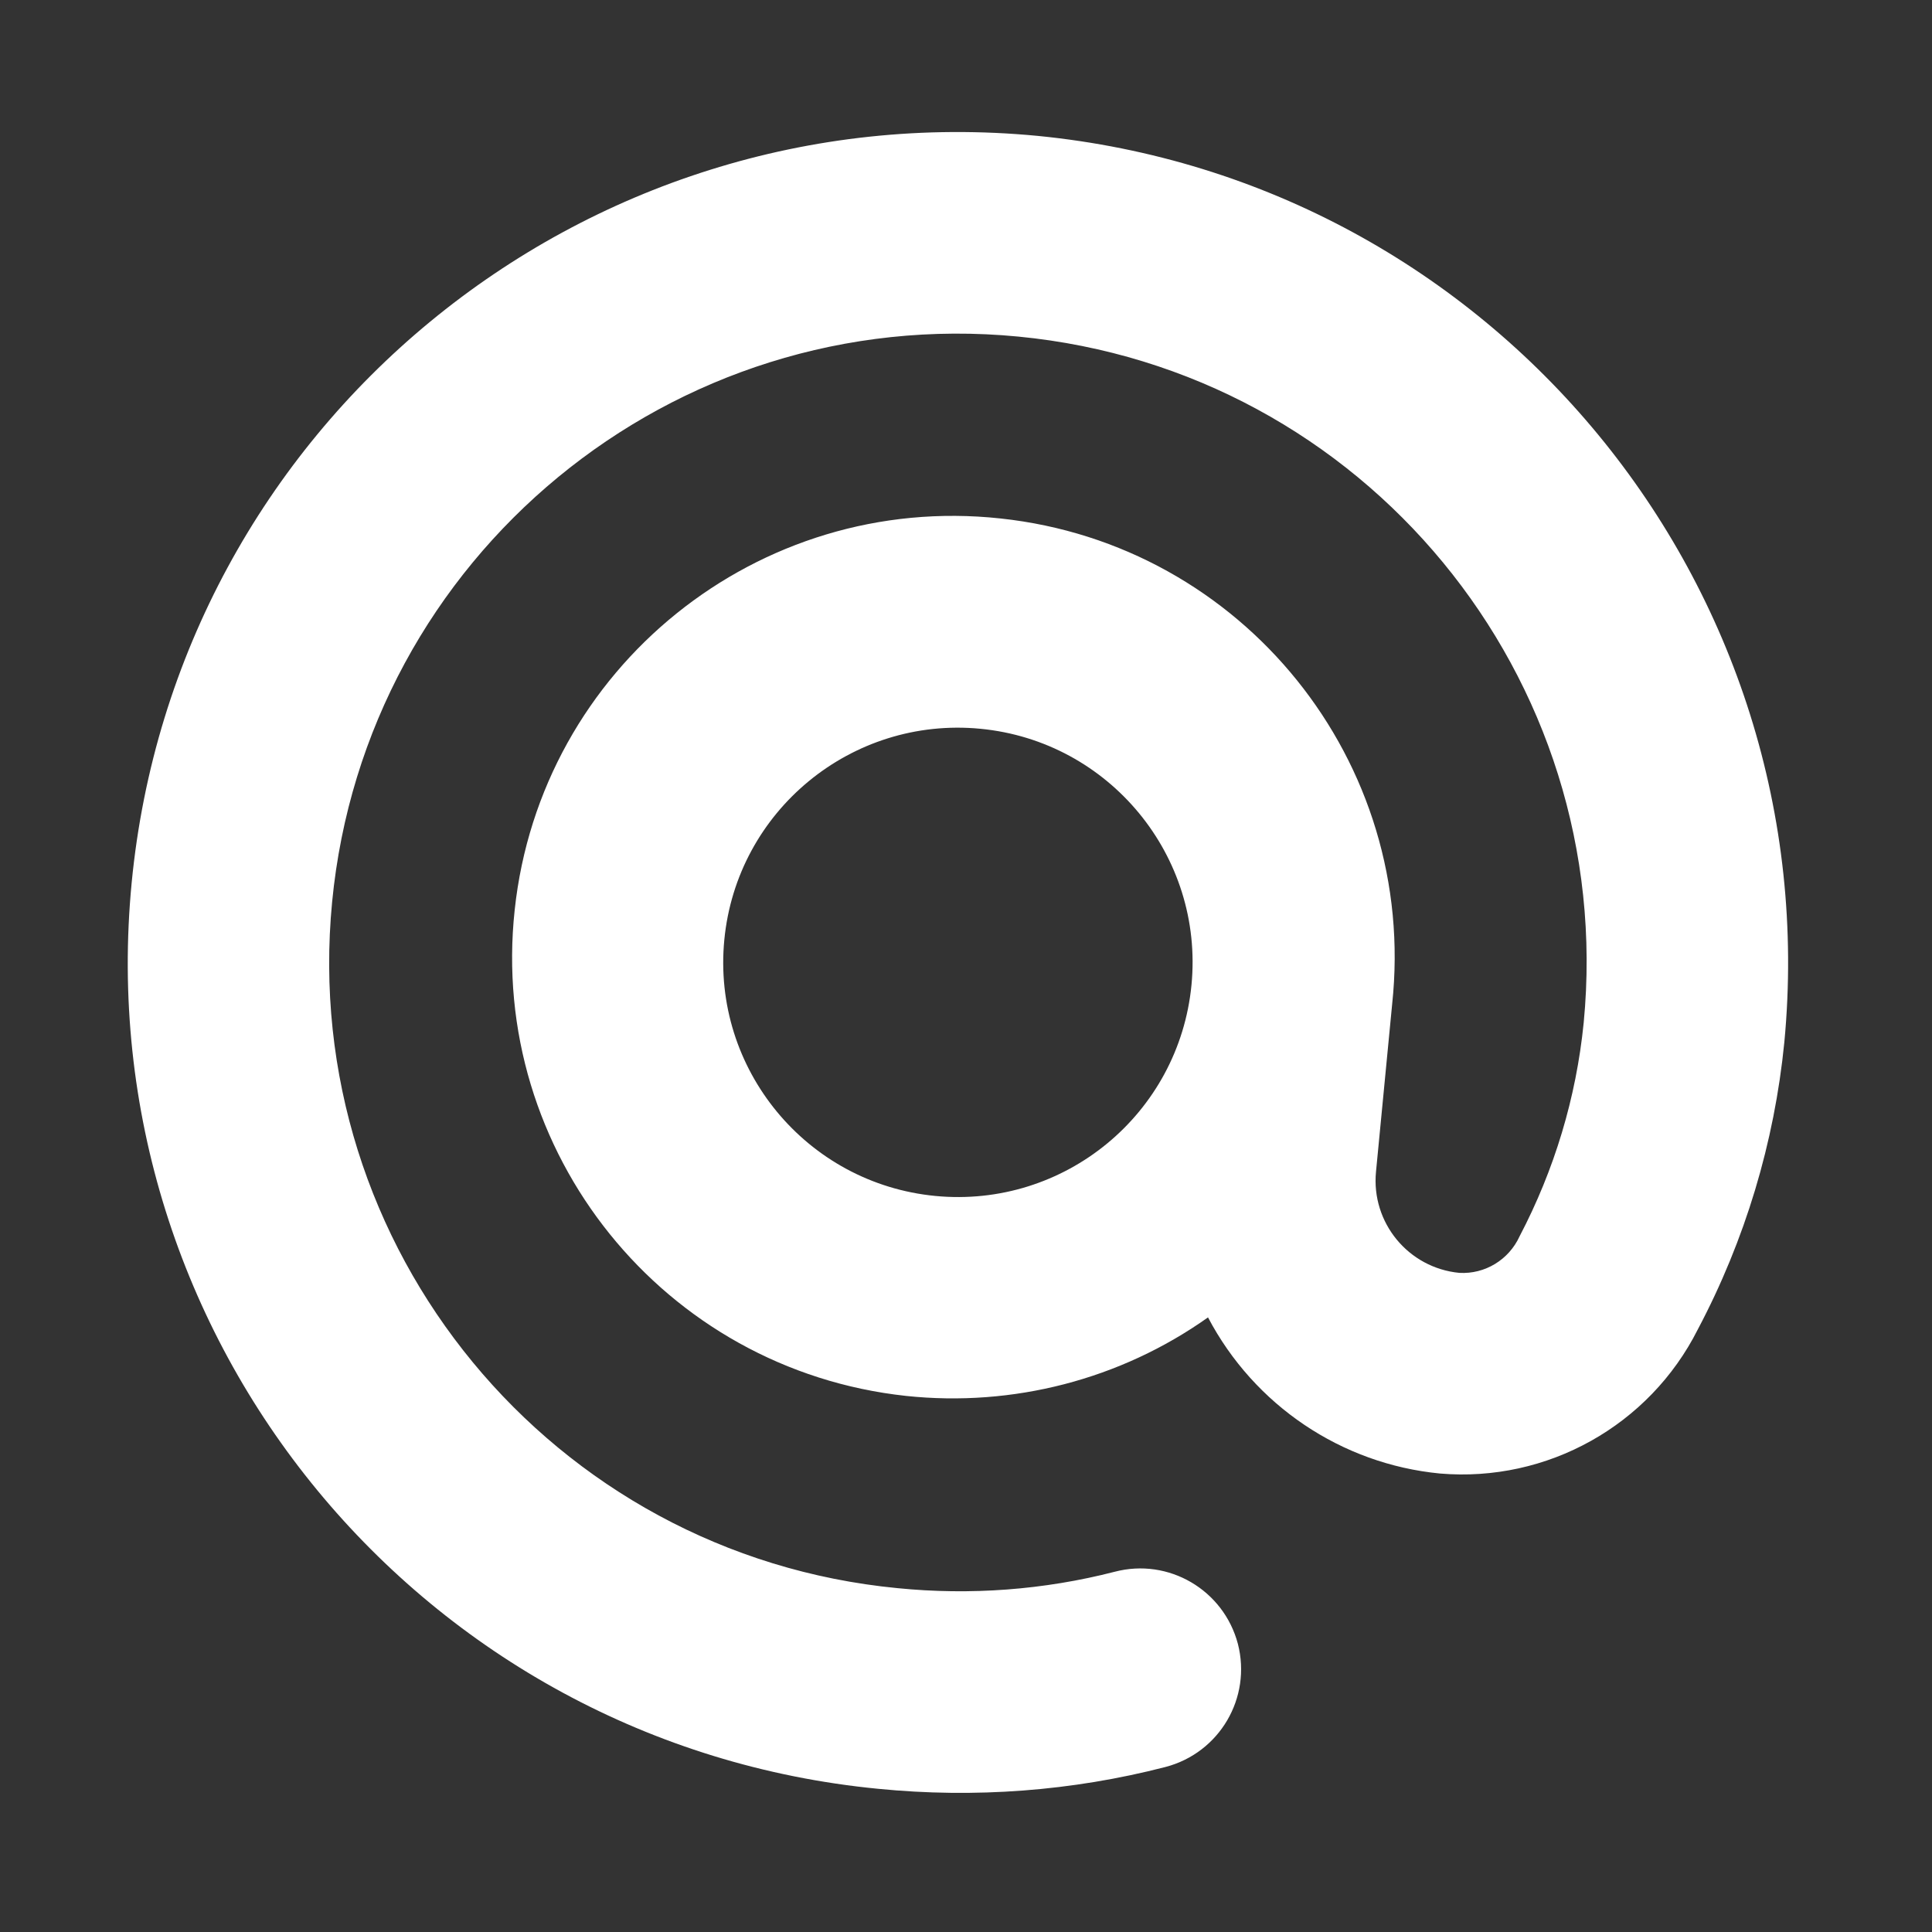 <svg width="42" height="42" viewBox="0 0 42 42" fill="none" xmlns="http://www.w3.org/2000/svg">
<rect x="0" y="0" width="42" height="42" fill="#333333" stroke="none"/>
<g id="email 1" clip-path="url(#clip0_12480_278)">
<path id="Vector" d="M22.558 2.954C12.638 2.002 3.82 9.268 2.862 19.193C1.905 29.107 9.171 37.924 19.09 38.887C21.188 39.095 23.304 38.938 25.339 38.412C26.514 38.103 27.213 36.909 26.91 35.734C26.6 34.565 25.406 33.86 24.231 34.169C22.692 34.565 21.091 34.683 19.511 34.525C11.998 33.8 6.494 27.12 7.22 19.608C7.945 12.095 14.624 6.591 22.137 7.317C29.65 8.042 35.153 14.721 34.428 22.234C34.266 23.858 33.792 25.43 33.035 26.875C32.802 27.386 32.282 27.703 31.724 27.671C30.617 27.564 29.806 26.58 29.913 25.473L30.264 21.832C30.828 16.567 27.021 11.835 21.75 11.271C16.485 10.701 11.753 14.514 11.189 19.78C10.619 25.05 14.432 29.777 19.697 30.346C22.019 30.592 24.357 29.99 26.261 28.639C27.266 30.549 29.16 31.826 31.303 32.033C33.636 32.231 35.857 30.989 36.909 28.9C37.936 26.959 38.574 24.841 38.79 22.655C39.731 12.739 32.471 3.928 22.558 2.954ZM24.068 24.859C23.06 25.69 21.733 26.134 20.334 25.999C17.53 25.729 15.475 23.234 15.746 20.431C16.016 17.627 18.511 15.572 21.314 15.843C24.117 16.113 26.173 18.608 25.902 21.411C25.767 22.81 25.077 24.028 24.068 24.859ZM22.558 2.954C12.638 2.002 3.82 9.268 2.862 19.193C1.905 29.107 9.171 37.924 19.09 38.887C21.188 39.095 23.304 38.938 25.339 38.412C26.514 38.103 27.213 36.909 26.91 35.734C26.6 34.565 25.406 33.86 24.231 34.169C22.692 34.565 21.091 34.683 19.511 34.525C11.998 33.8 6.494 27.12 7.22 19.608C7.945 12.095 14.624 6.591 22.137 7.317C29.65 8.042 35.153 14.721 34.428 22.234C34.266 23.858 33.792 25.43 33.035 26.875C32.802 27.386 32.282 27.703 31.724 27.671C30.617 27.564 29.806 26.58 29.913 25.473L30.264 21.832C30.828 16.567 27.021 11.835 21.75 11.271C16.485 10.701 11.753 14.514 11.189 19.78C10.619 25.05 14.432 29.777 19.697 30.346C22.019 30.592 24.357 29.99 26.261 28.639C27.266 30.549 29.16 31.826 31.303 32.033C33.636 32.231 35.857 30.989 36.909 28.9C37.936 26.959 38.574 24.841 38.79 22.655C39.731 12.739 32.471 3.928 22.558 2.954ZM24.068 24.859C23.06 25.69 21.733 26.134 20.334 25.999C17.53 25.729 15.475 23.234 15.746 20.431C16.016 17.627 18.511 15.572 21.314 15.843C24.117 16.113 26.173 18.608 25.902 21.411C25.767 22.81 25.077 24.028 24.068 24.859ZM22.558 2.954C12.638 2.002 3.82 9.268 2.862 19.193C1.905 29.107 9.171 37.924 19.09 38.887C21.188 39.095 23.304 38.938 25.339 38.412C26.514 38.103 27.213 36.909 26.91 35.734C26.6 34.565 25.406 33.86 24.231 34.169C22.692 34.565 21.091 34.683 19.511 34.525C11.998 33.8 6.494 27.12 7.22 19.608C7.945 12.095 14.624 6.591 22.137 7.317C29.65 8.042 35.153 14.721 34.428 22.234C34.266 23.858 33.792 25.43 33.035 26.875C32.802 27.386 32.282 27.703 31.724 27.671C30.617 27.564 29.806 26.58 29.913 25.473L30.264 21.832C30.828 16.567 27.021 11.835 21.75 11.271C16.485 10.701 11.753 14.514 11.189 19.78C10.619 25.05 14.432 29.777 19.697 30.346C22.019 30.592 24.357 29.99 26.261 28.639C27.266 30.549 29.16 31.826 31.303 32.033C33.636 32.231 35.857 30.989 36.909 28.9C37.936 26.959 38.574 24.841 38.79 22.655C39.731 12.739 32.471 3.928 22.558 2.954ZM24.068 24.859C23.06 25.69 21.733 26.134 20.334 25.999C17.53 25.729 15.475 23.234 15.746 20.431C16.016 17.627 18.511 15.572 21.314 15.843C24.117 16.113 26.173 18.608 25.902 21.411C25.767 22.81 25.077 24.028 24.068 24.859Z" fill="white"/>
</g>
<defs>
<clipPath id="clip0_12480_278">
<rect width="38" height="38" fill="white" transform="translate(3.74 0.184) rotate(5.514)"/>
</clipPath>
</defs>
</svg>
